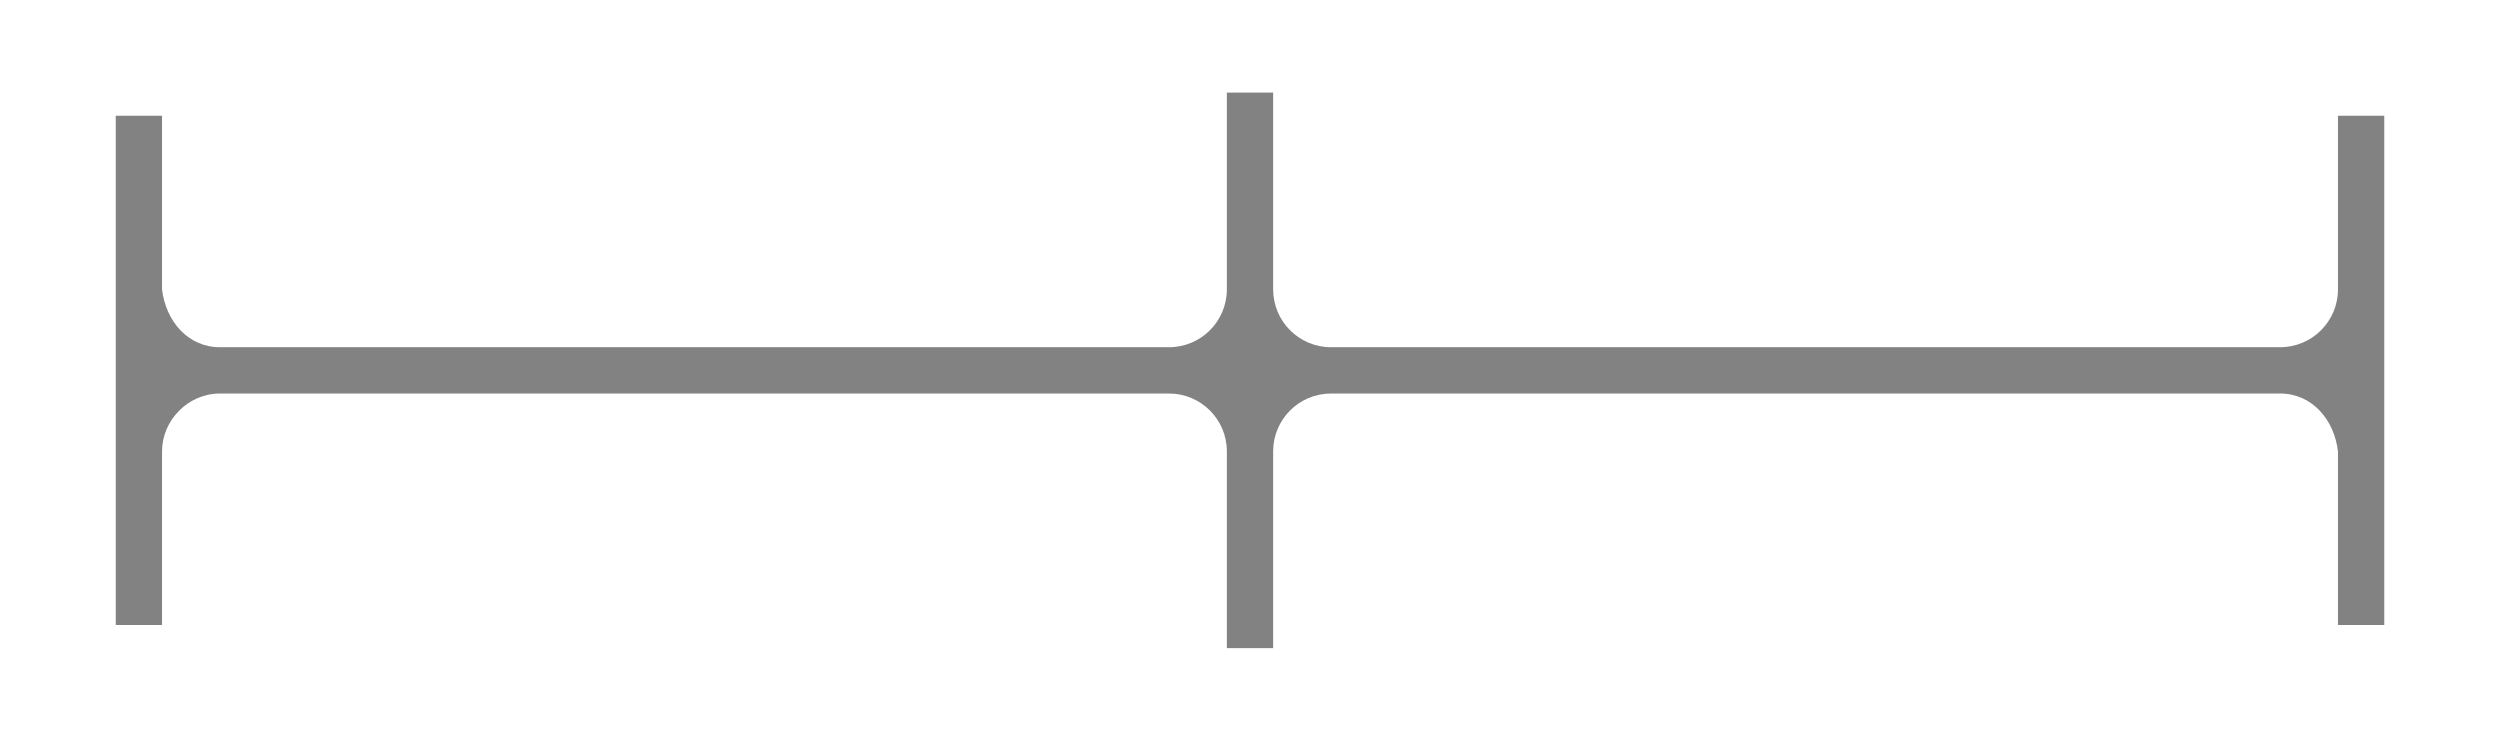 <!-- Created with Inkscape (http://www.inkscape.org/) -->
<svg id="svg2" width="108" height="32" version="1.1" xmlns="http://www.w3.org/2000/svg"><path id="path4" d="m5 5v22h2v-7.5c0-1.338 1.119-2.5 2.5-2.5h41c1.381 0 2.5 1.119 2.5 2.5v8.5h2v-8.5c0-1.381 1.119-2.5 2.5-2.5h41c1.381 0 2.339 1.129 2.5 2.5v7.5h2v-22h-2v7.5c0 1.381-1.119 2.5-2.5 2.5h-41c-1.381 0-2.5-1.119-2.5-2.5v-8.5h-2v8.5c0 1.381-1.119 2.5-2.5 2.5h-41c-1.381 0-2.339-1.129-2.5-2.5v-7.5z" fill="#828282"/></svg>
